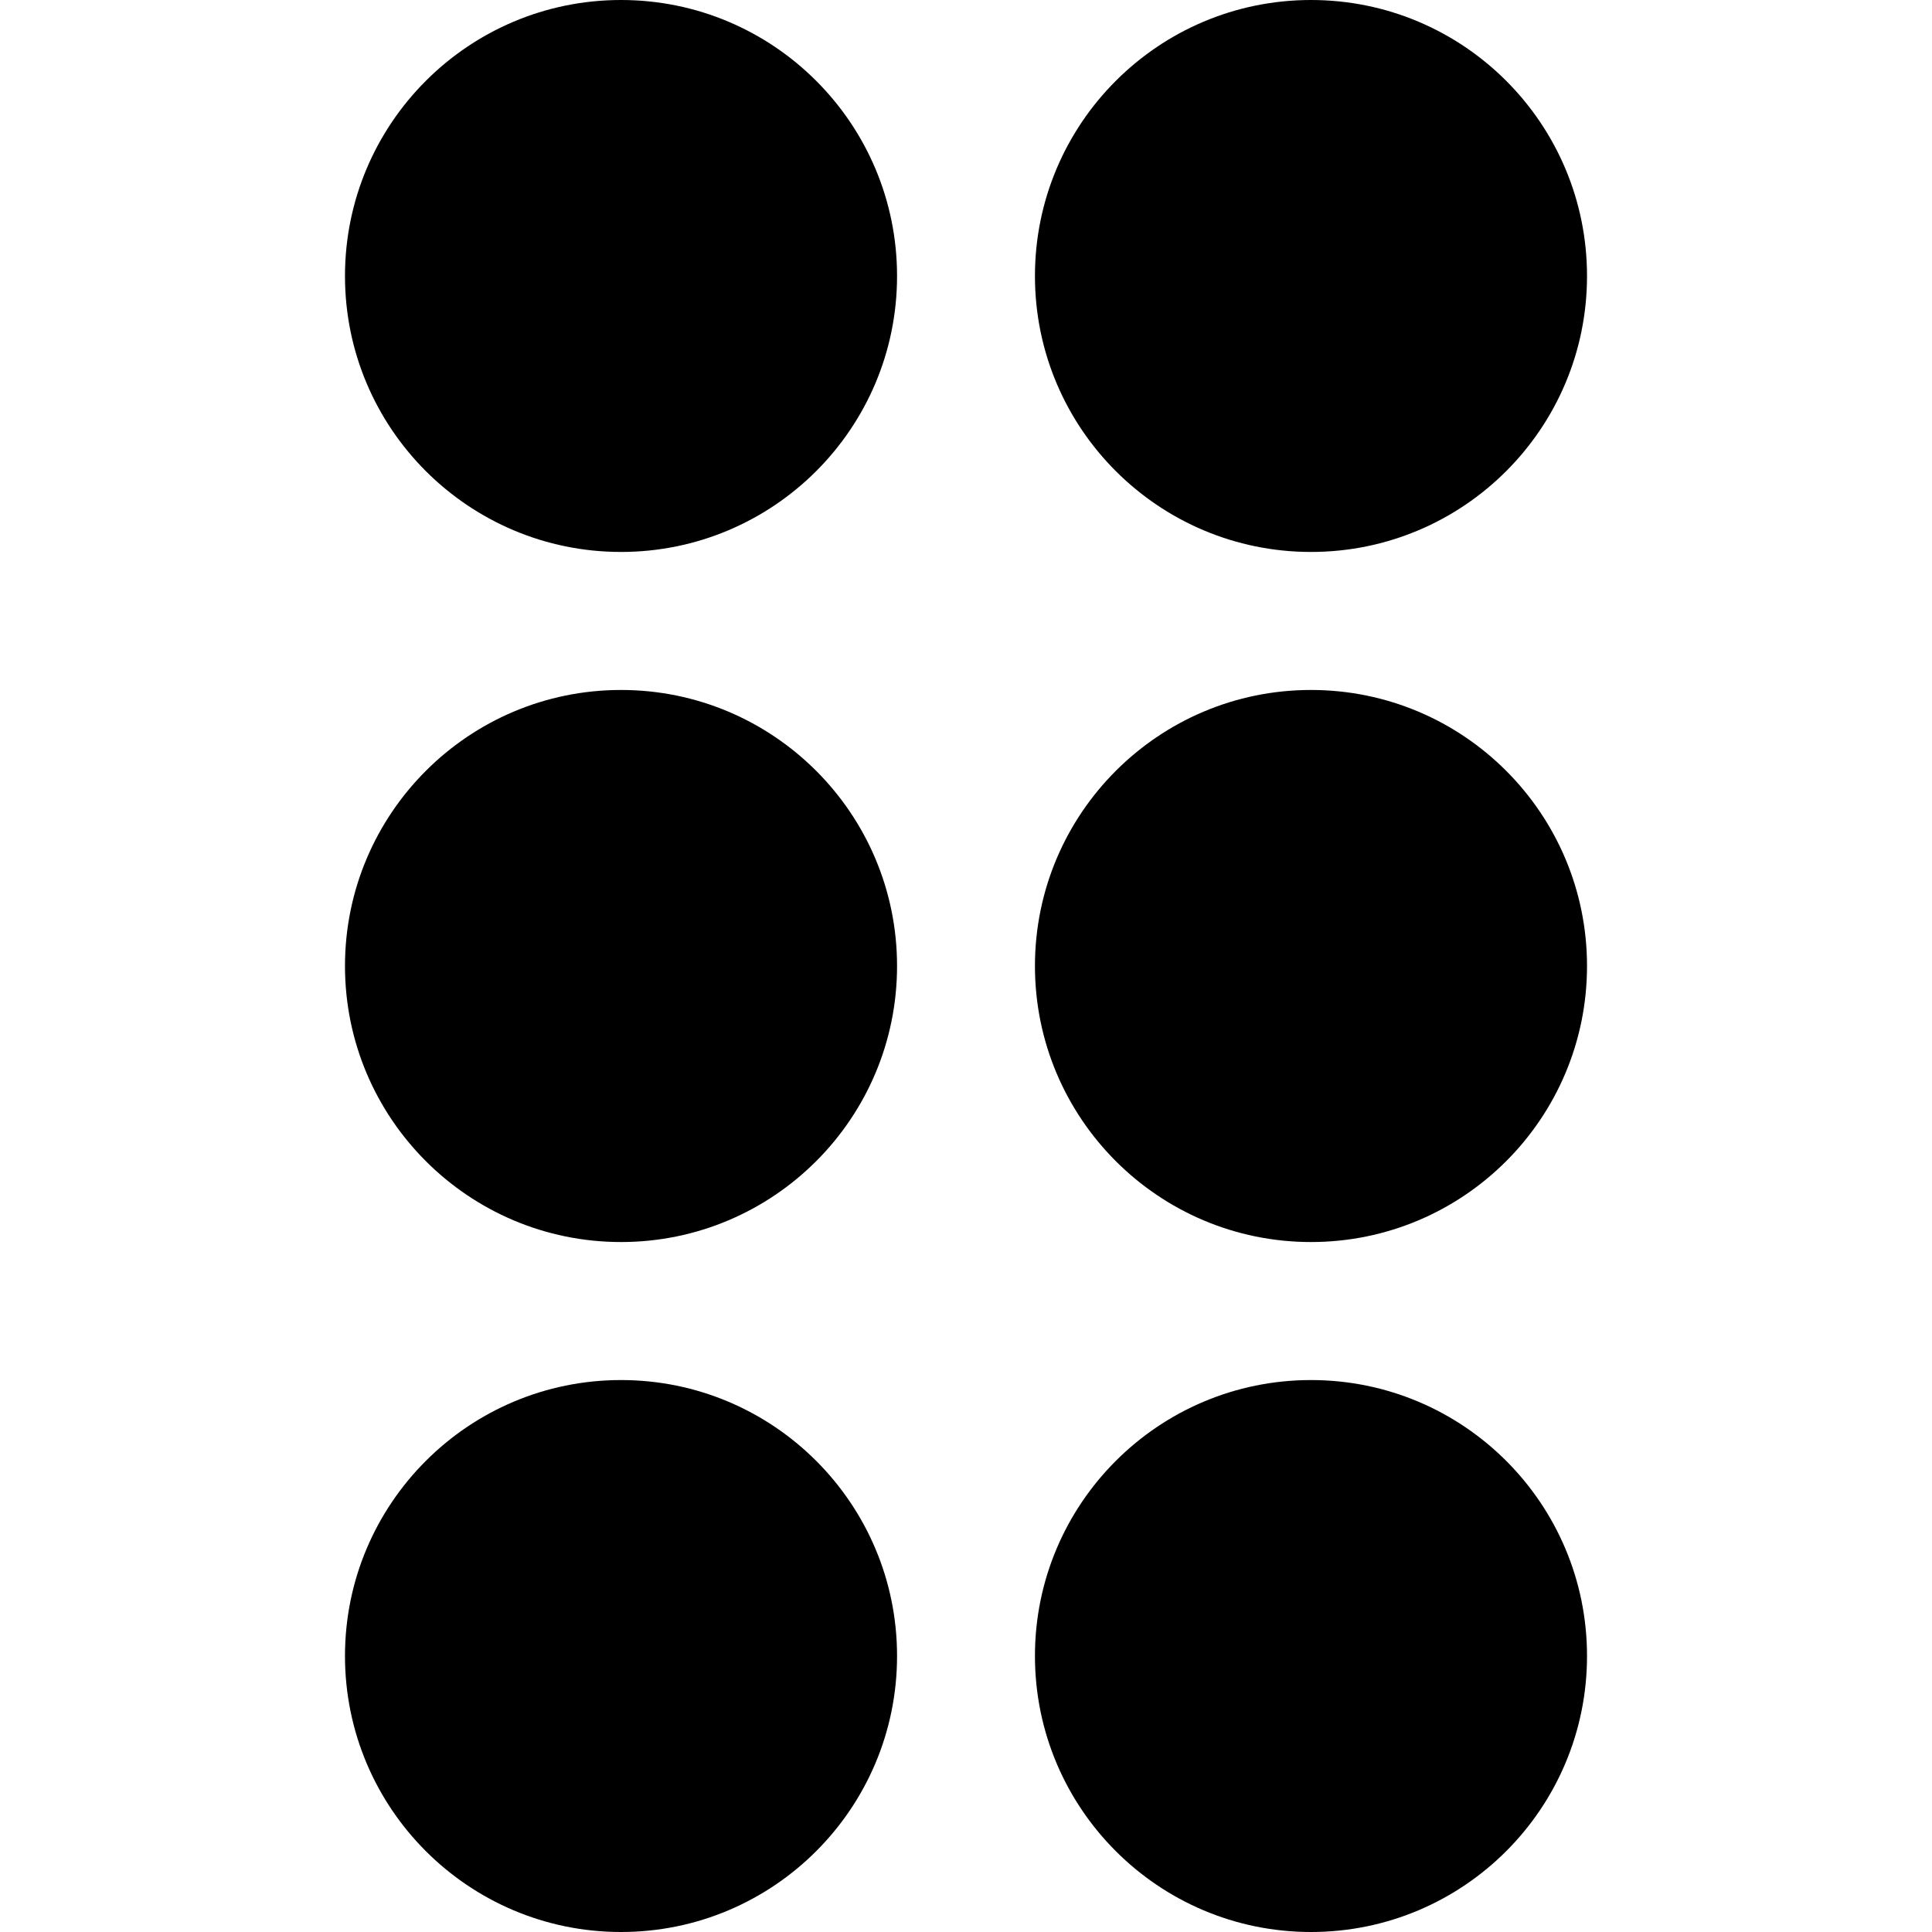 <svg width="16" height="16" viewBox="0 0 16 16" fill="none" xmlns="http://www.w3.org/2000/svg">
<path fill-rule="evenodd" clip-rule="evenodd" d="M5.143 4.571C6.405 4.571 7.429 3.548 7.429 2.286C7.429 1.023 6.405 0 5.143 0C3.881 0 2.857 1.023 2.857 2.286C2.857 3.548 3.881 4.571 5.143 4.571ZM5.143 10.286C6.405 10.286 7.429 9.262 7.429 8C7.429 6.738 6.405 5.714 5.143 5.714C3.881 5.714 2.857 6.738 2.857 8C2.857 9.262 3.881 10.286 5.143 10.286ZM7.429 13.714C7.429 14.977 6.405 16 5.143 16C3.881 16 2.857 14.977 2.857 13.714C2.857 12.452 3.881 11.429 5.143 11.429C6.405 11.429 7.429 12.452 7.429 13.714ZM10.857 4.571C12.12 4.571 13.143 3.548 13.143 2.286C13.143 1.023 12.12 0 10.857 0C9.595 0 8.571 1.023 8.571 2.286C8.571 3.548 9.595 4.571 10.857 4.571ZM13.143 8C13.143 9.262 12.12 10.286 10.857 10.286C9.595 10.286 8.571 9.262 8.571 8C8.571 6.738 9.595 5.714 10.857 5.714C12.12 5.714 13.143 6.738 13.143 8ZM10.857 16C12.12 16 13.143 14.977 13.143 13.714C13.143 12.452 12.12 11.429 10.857 11.429C9.595 11.429 8.571 12.452 8.571 13.714C8.571 14.977 9.595 16 10.857 16Z" fill="black"/>
</svg>
